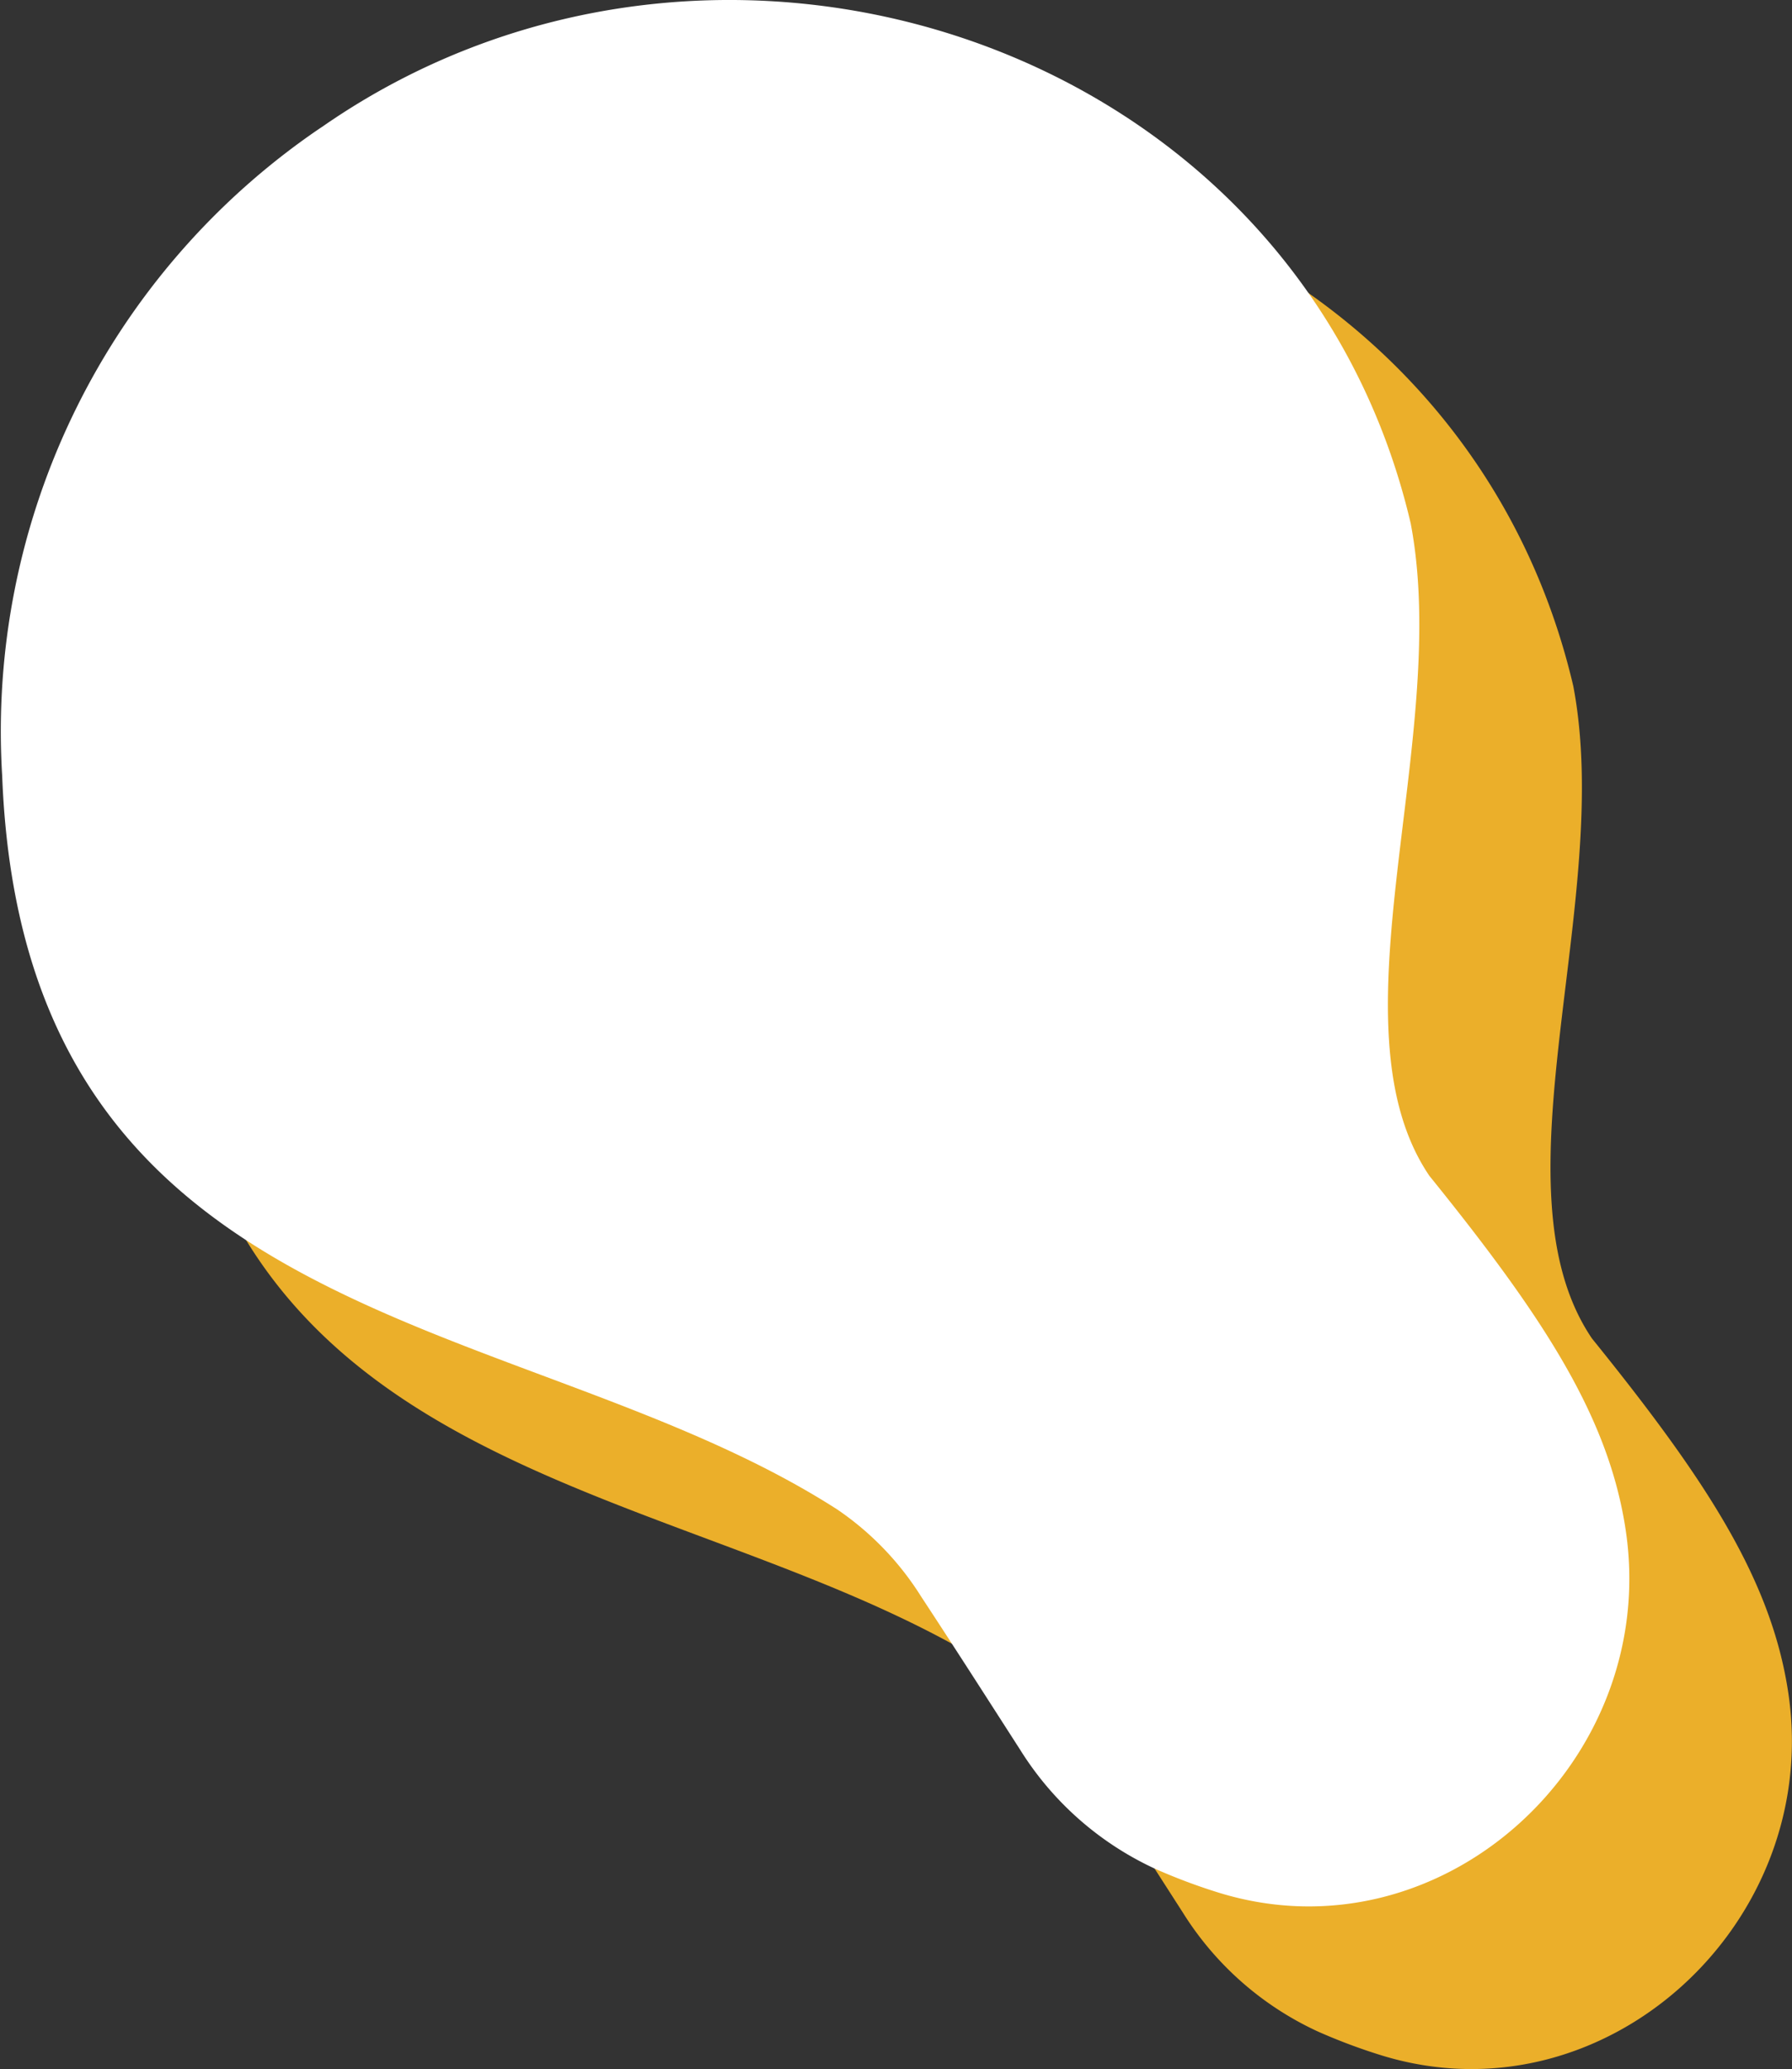 <svg xmlns="http://www.w3.org/2000/svg" xmlns:xlink="http://www.w3.org/1999/xlink" width="46.04" height="53.151" viewBox="0 0 46.04 53.151">
  <rect x="0" y="0" width="46.04" height="53.151" fill="#333333" stroke="none"/>
  <defs>
    <clipPath id="clip-path">
      <rect id="Rectangle_63" data-name="Rectangle 63" width="46.04" height="53.151" fill="none"/>
    </clipPath>
  </defs>
  <g id="Groupe_23" data-name="Groupe 23" transform="translate(0 0)">
    <g id="Groupe_22" data-name="Groupe 22" transform="translate(0 0)" clip-path="url(#clip-path)">
      <path id="Tracé_56" data-name="Tracé 56" d="M26.476,43.752a7.553,7.553,0,0,1,2.188,2.258c.9,1.369,1.805,2.786,2.549,3.943a8.068,8.068,0,0,0,3.472,3.056,14.914,14.914,0,0,0,1.633.612c5.72,1.76,11.324-3.37,10.453-9.291-.43-2.922-2.111-5.492-5.048-9.126-2.631-3.883.577-11.229-.48-16.762C38.342,6.072,23.489,1.24,13.36,8.2l0,0c-.053.038-.106.074-.161.109l0,0A18.73,18.73,0,0,0,5.056,24.929c.553,14.405,13.32,13.645,21.42,18.824" transform="translate(-0.823 -0.822)" fill="#ebaf2a"/>
      <path id="Tracé_57" data-name="Tracé 57" d="M21.476,38.752a7.553,7.553,0,0,1,2.188,2.258c.9,1.369,1.805,2.786,2.549,3.943a8.068,8.068,0,0,0,3.472,3.056,14.914,14.914,0,0,0,1.633.612c5.72,1.76,11.324-3.37,10.453-9.291-.43-2.922-2.111-5.492-5.048-9.126-2.631-3.883.577-11.229-.48-16.762C33.342,1.072,18.489-3.76,8.36,3.2l0,0c-.053.038-.106.074-.161.109l0,0A18.73,18.73,0,0,0,.056,19.929c.553,14.405,13.32,13.645,21.42,18.824" transform="translate(0 0)" fill="#fff"/>
    </g>
  </g>
</svg>